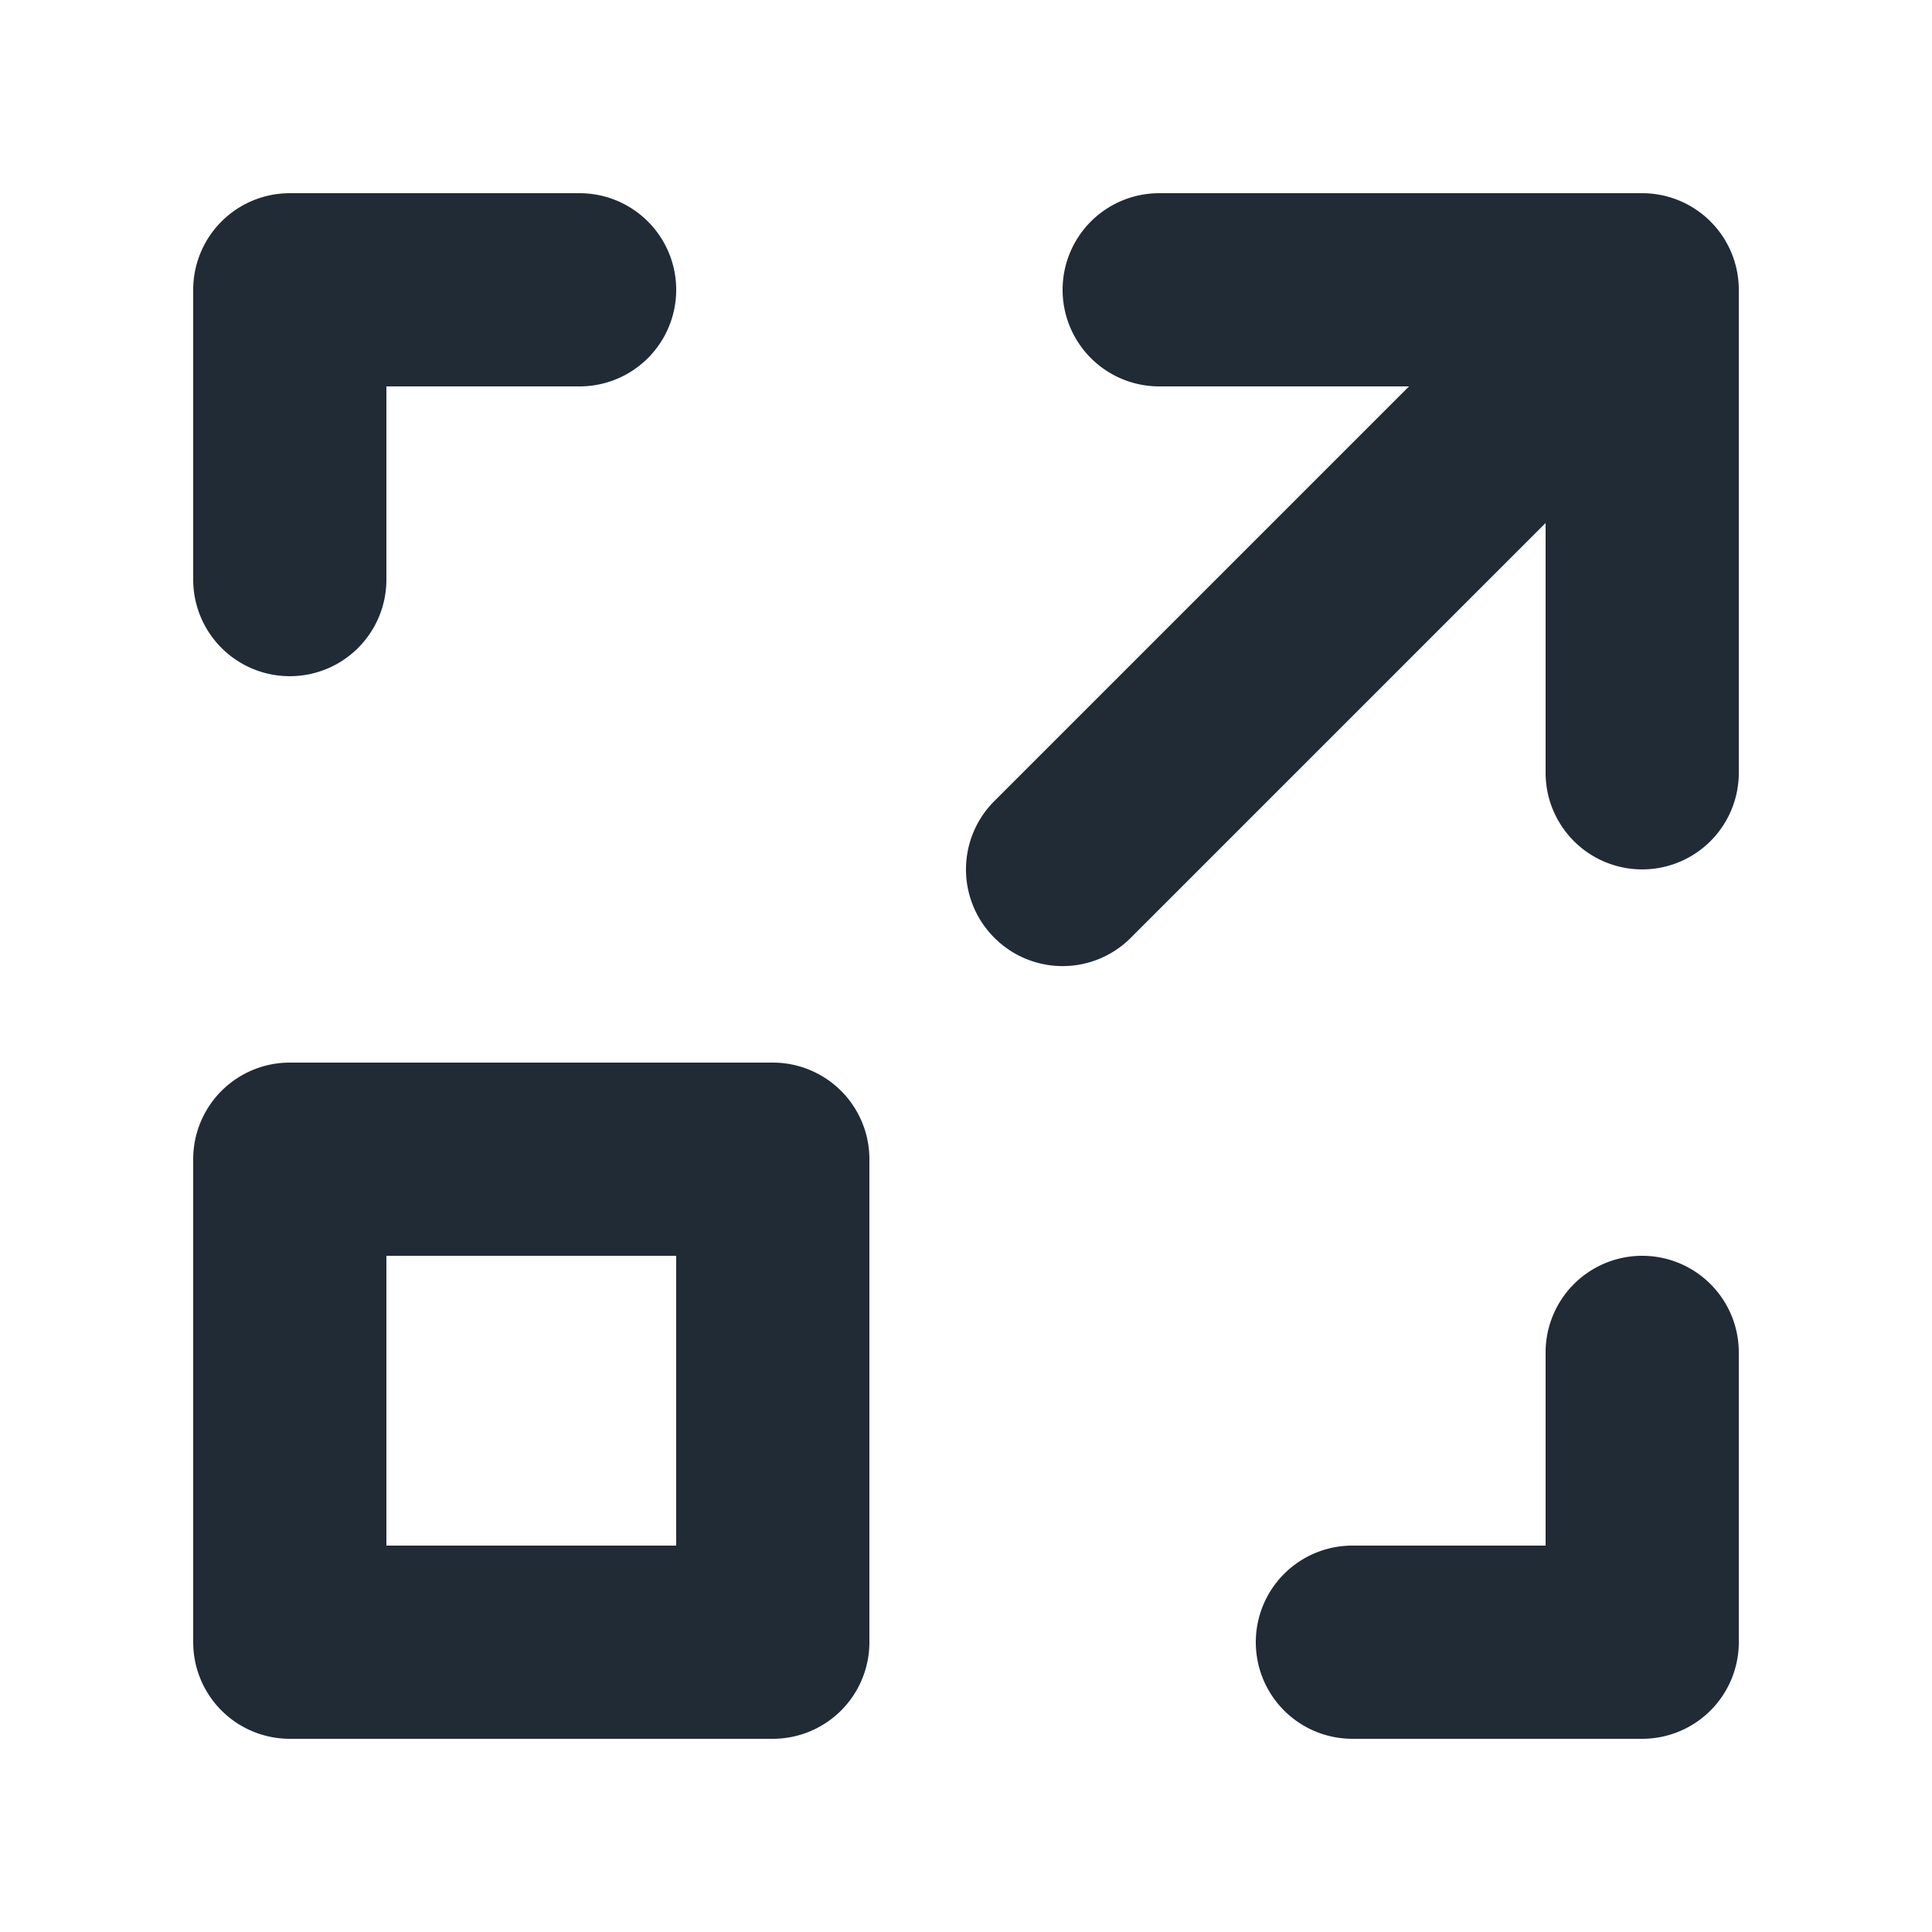 <svg xmlns="http://www.w3.org/2000/svg" viewBox="0 0 20 20"><path fill="#212B36" fill-rule="evenodd" d="M3 11a1 1 0 0 0-1 1v5a1 1 0 0 0 1 1h5a1 1 0 0 0 1-1v-5a1 1 0 0 0-1-1H3zm14-9a1 1 0 0 1 1 1v5a1 1 0 1 1-2 0V5.414l-4.293 4.293a.997.997 0 0 1-1.414 0 .999.999 0 0 1 0-1.414L14.586 4H12a1 1 0 1 1 0-2h5zm-1 12v2h-2a1 1 0 1 0 0 2h3a1 1 0 0 0 1-1v-3a1 1 0 1 0-2 0zM4 16h3v-3H4v3zM4 6V4h2a1 1 0 1 0 0-2H3a1 1 0 0 0-1 1v3a1 1 0 1 0 2 0z"/></svg>
